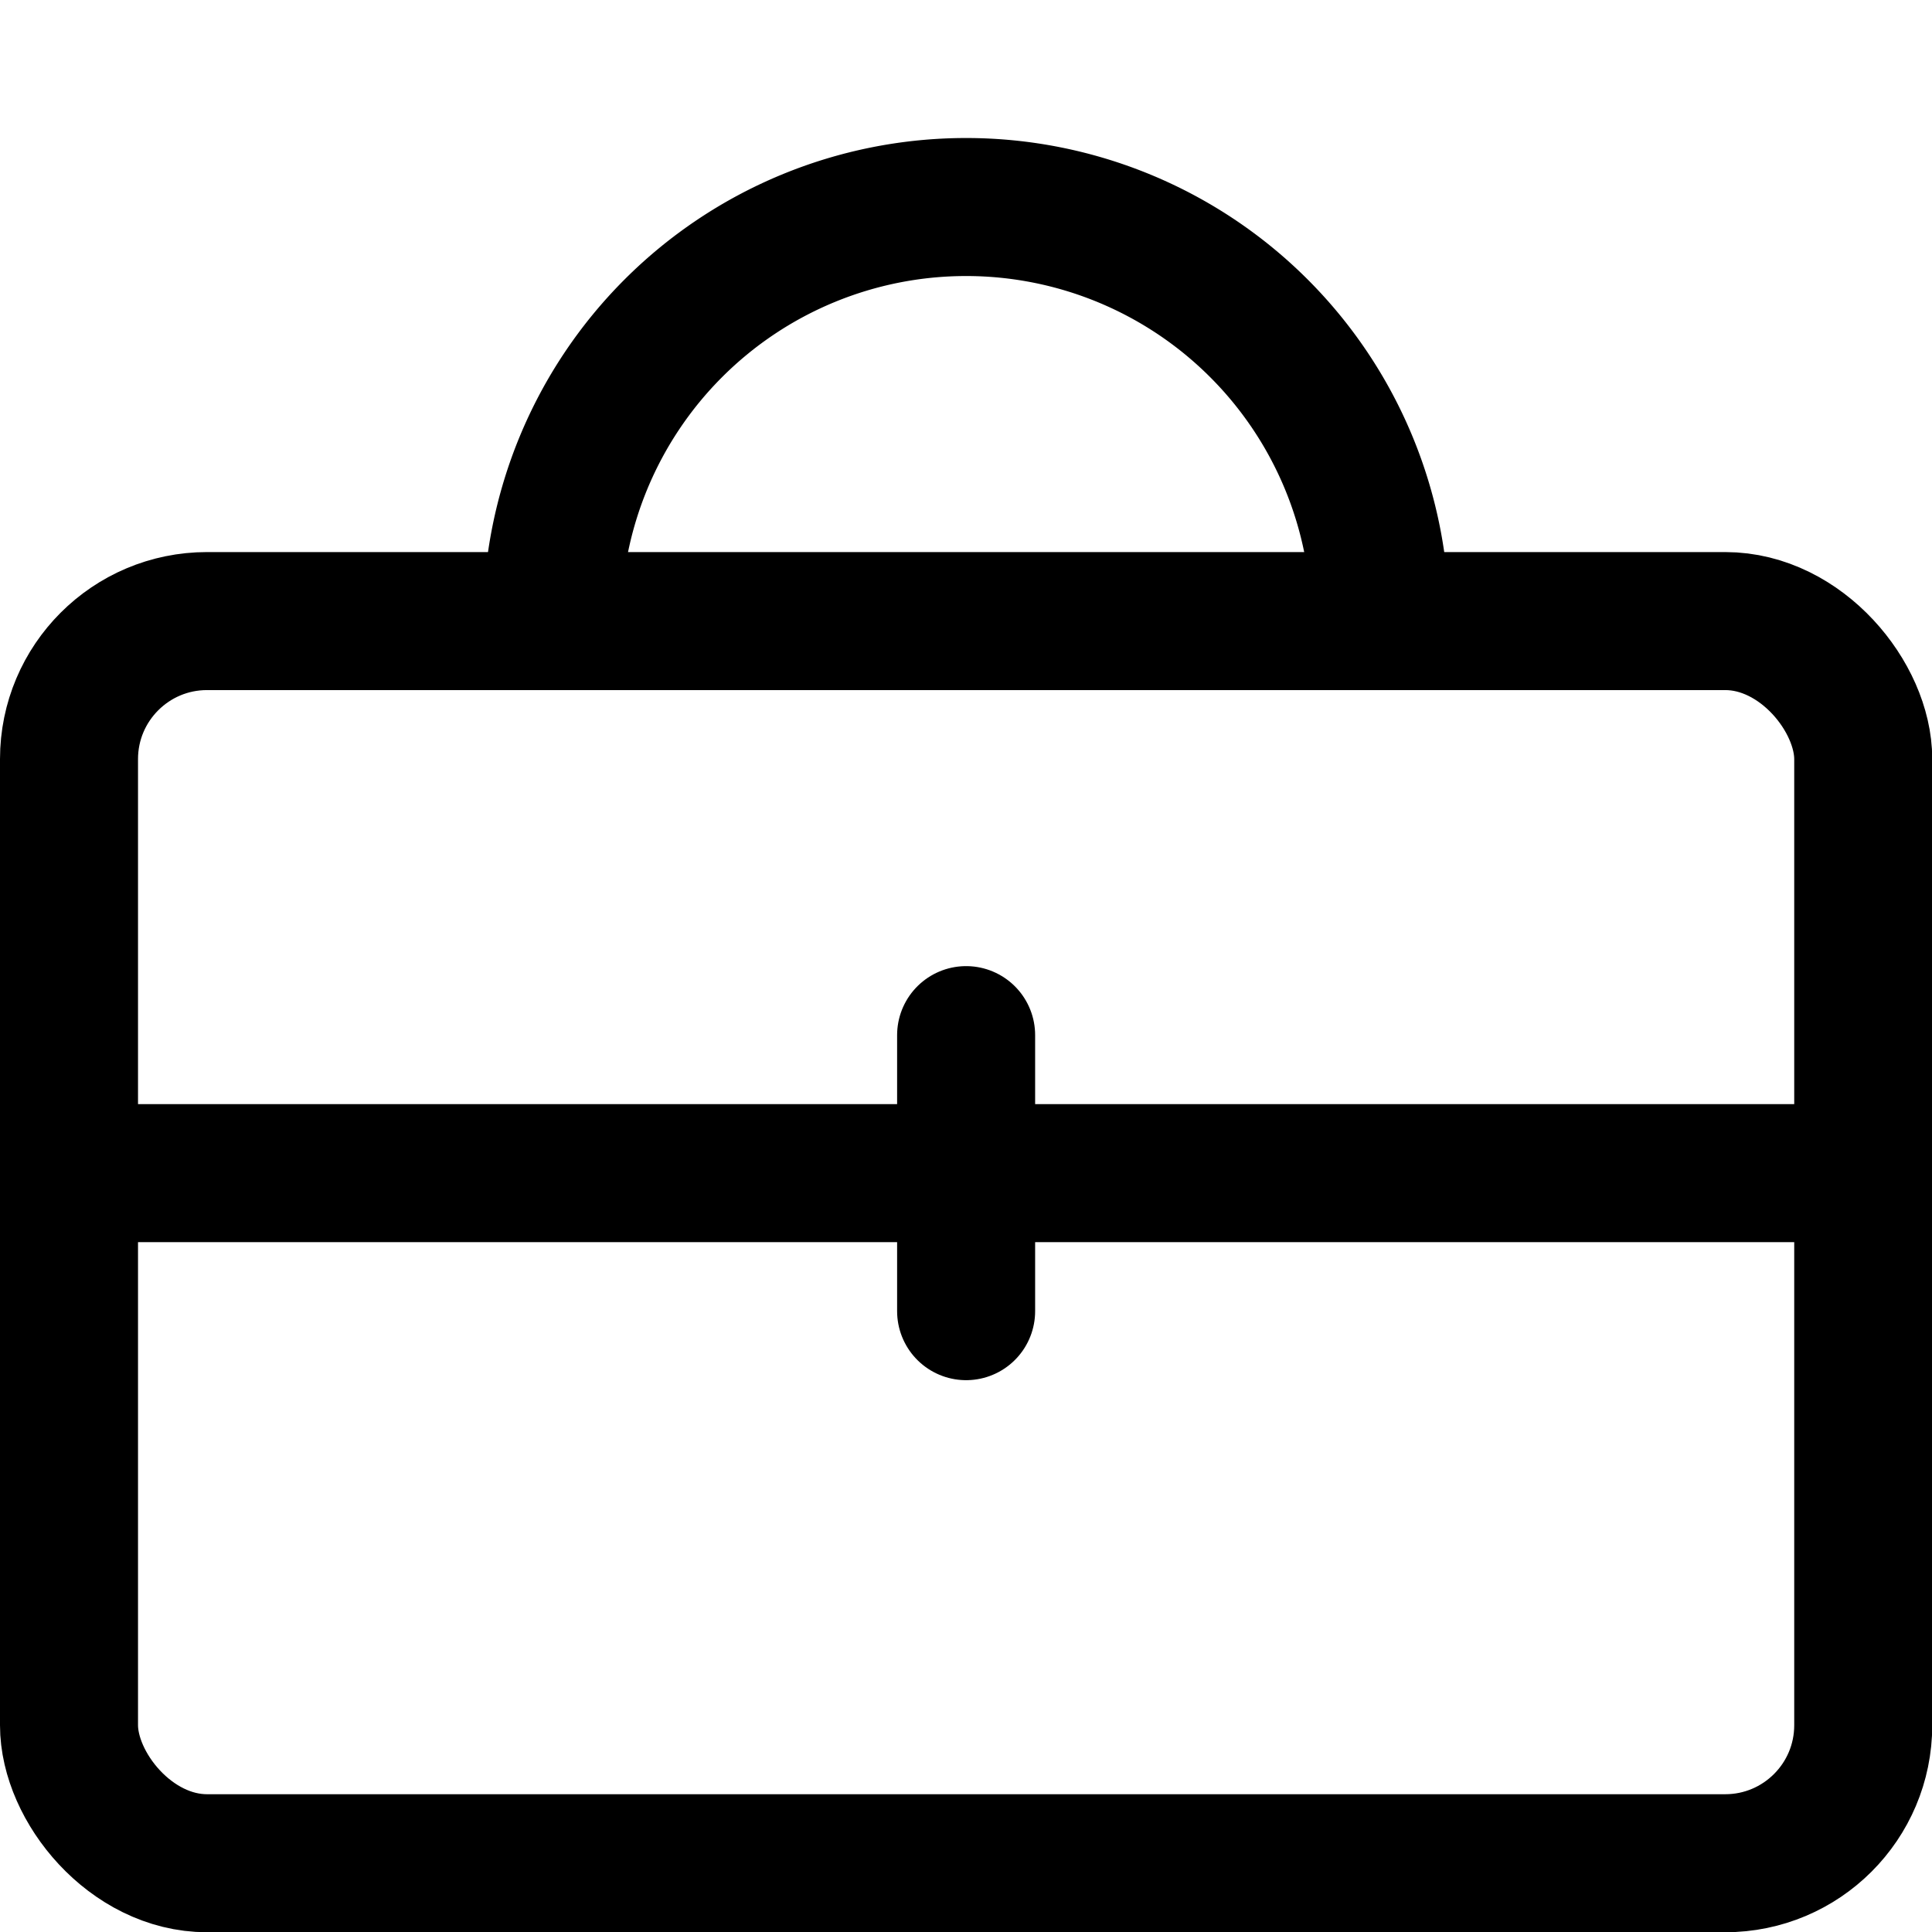 <svg xmlns="http://www.w3.org/2000/svg" viewBox="0 0 48 48">
  
<g transform="matrix(3.429,0,0,3.429,0,0)"><g>
    <rect x="0.5" y="4.5" width="13" height="9" rx="1" style="fill: none;stroke: #000000;stroke-linecap: round;stroke-linejoin: round"></rect>
    <line x1="0.5" y1="8.5" x2="13.5" y2="8.5" style="fill: none;stroke: #000000;stroke-linecap: round;stroke-linejoin: round"></line>
    <line x1="7" y1="7.5" x2="7" y2="9.5" style="fill: none;stroke: #000000;stroke-linecap: round;stroke-linejoin: round"></line>
    <path d="M10,4.5a3,3,0,0,0-3-3H7a3,3,0,0,0-3,3" style="fill: none;stroke: #000000;stroke-linecap: round;stroke-linejoin: round"></path>
  </g></g></svg>